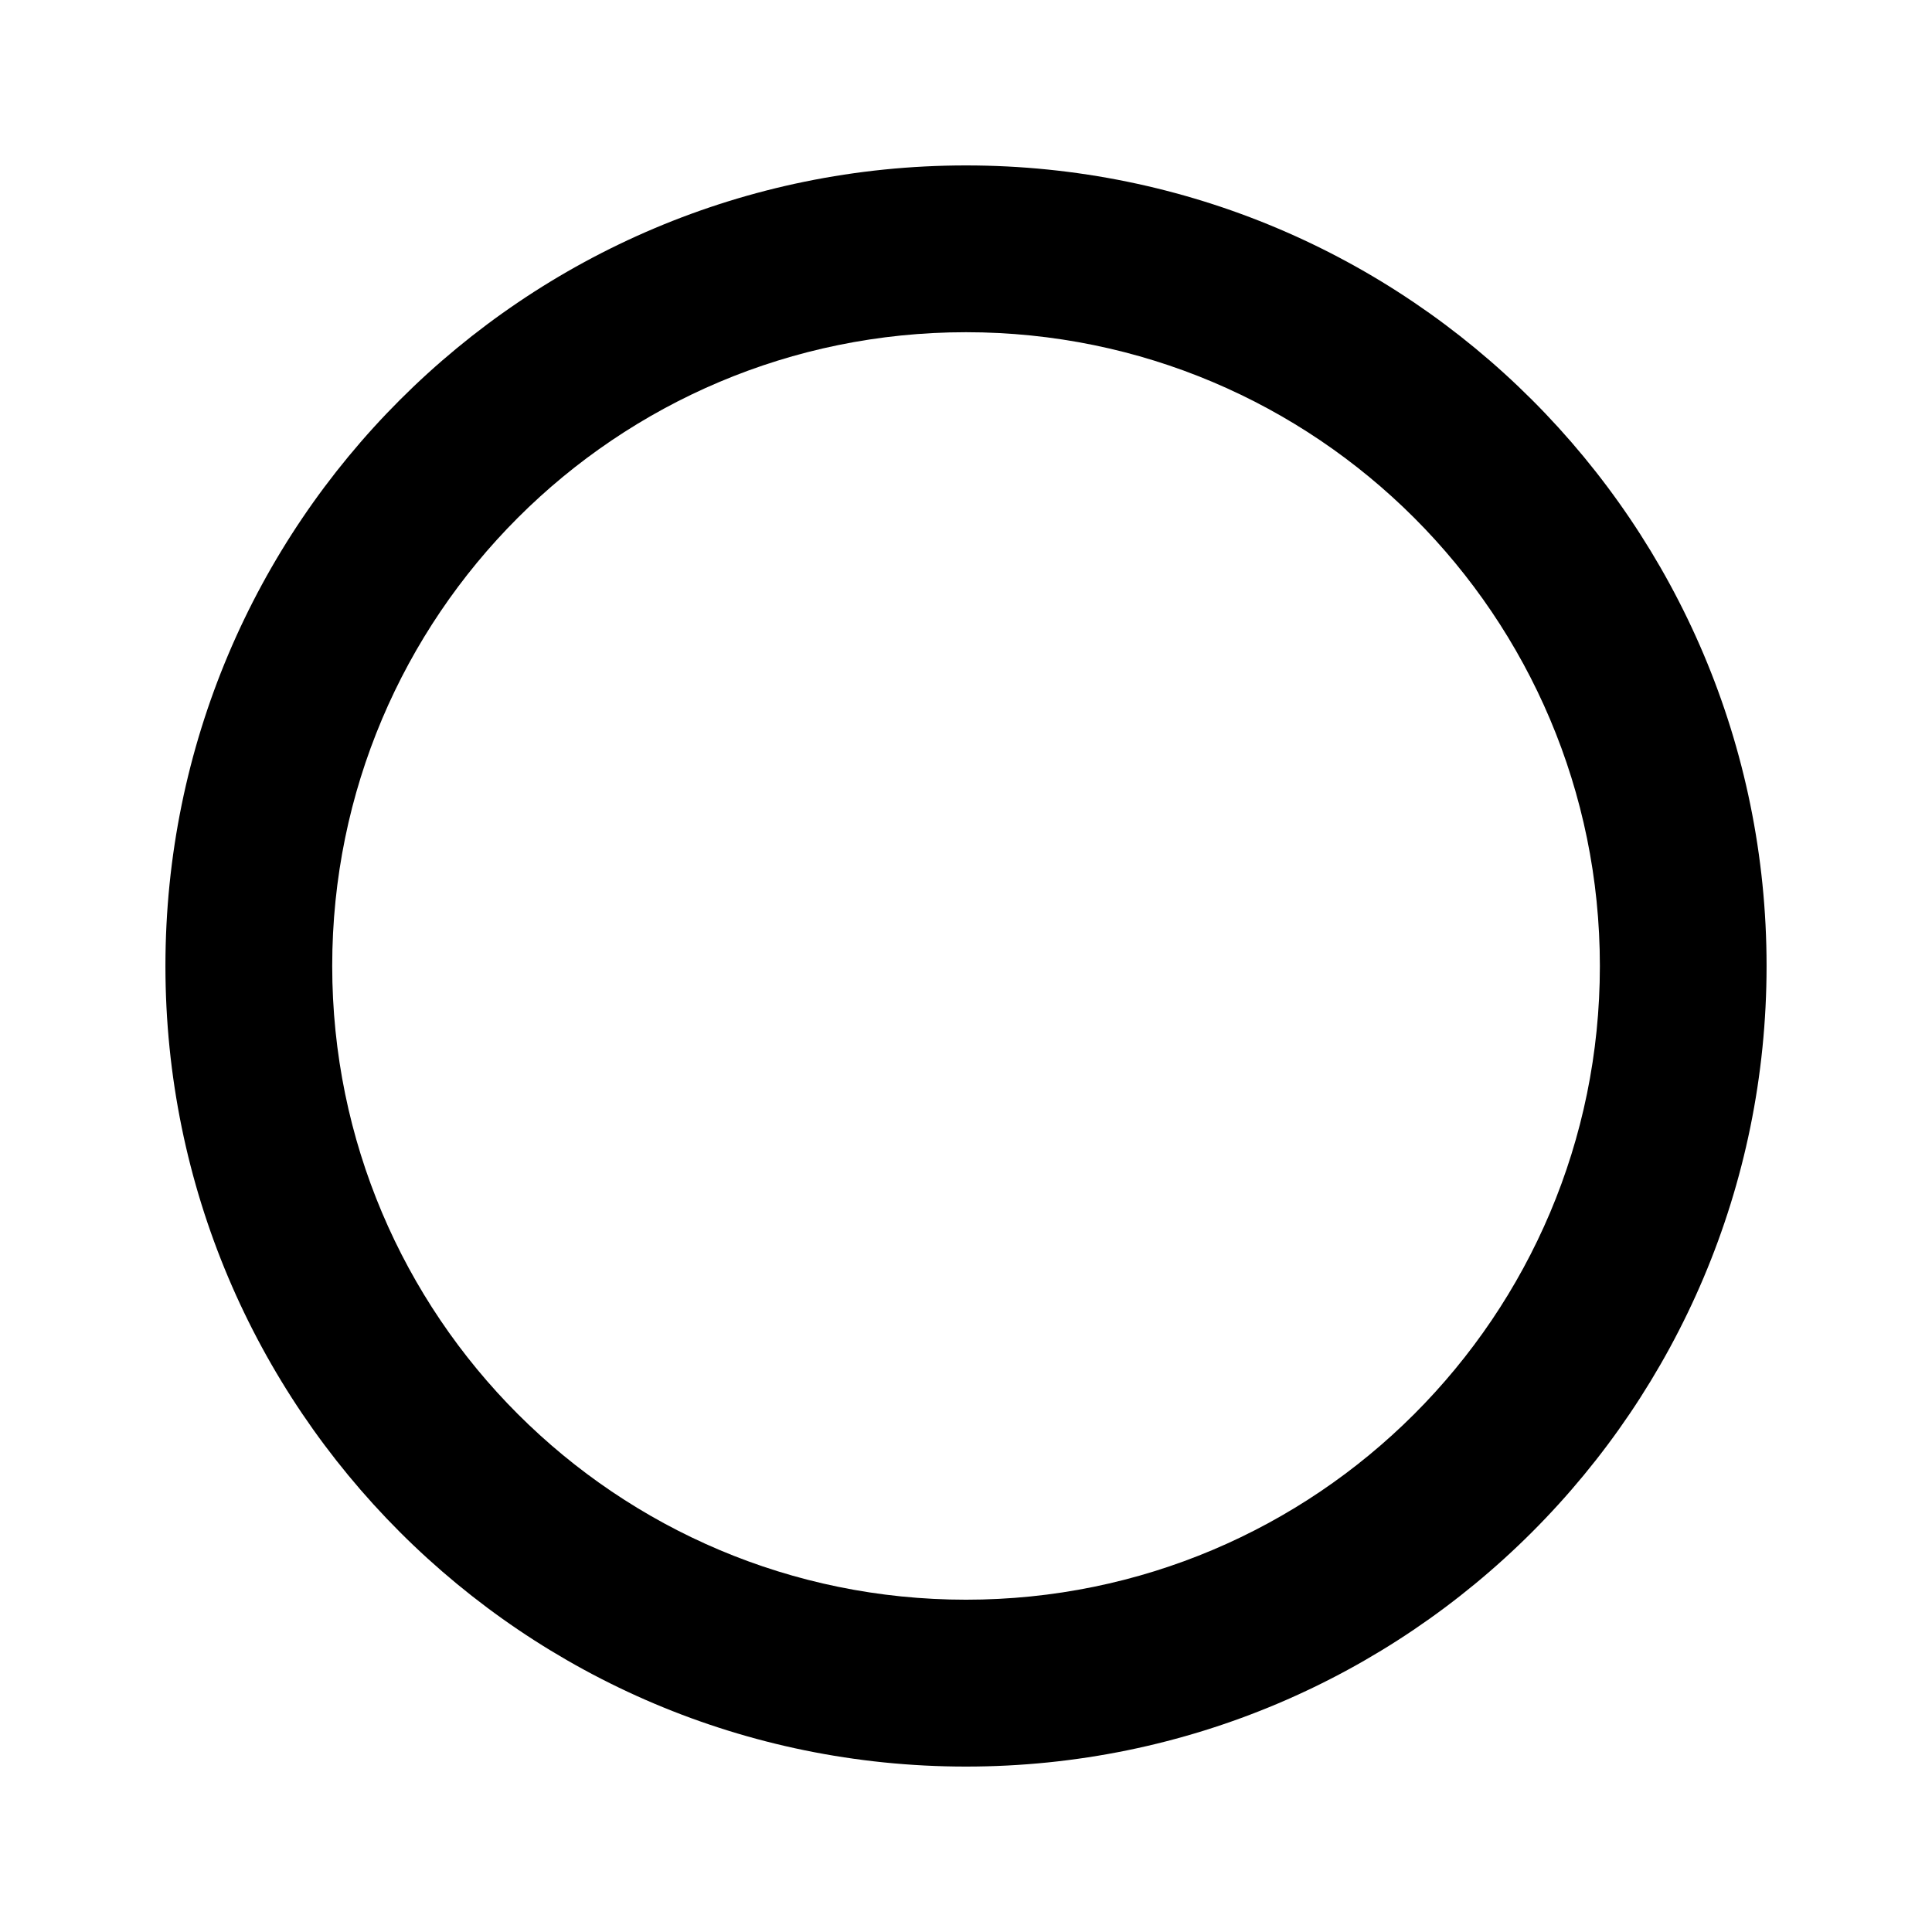 <svg width="512" height="512" xmlns="http://www.w3.org/2000/svg"><path d="M256 43.84C138.826 43.84 43.84 138.826 43.84 256c0 117.174 94.986 212.16 212.16 212.16 117.152 0 212.16-94.986 212.16-212.182C468.16 138.826 373.152 43.84 256 43.84zm0 380.098c-92.754 0-167.96-75.184-167.96-167.96C88.04 163.202 163.224 88.04 256 88.04c92.754 0 167.982 75.184 167.982 167.96 0 92.776-75.228 167.938-167.982 167.938z" fill-rule="evenodd"/></svg>